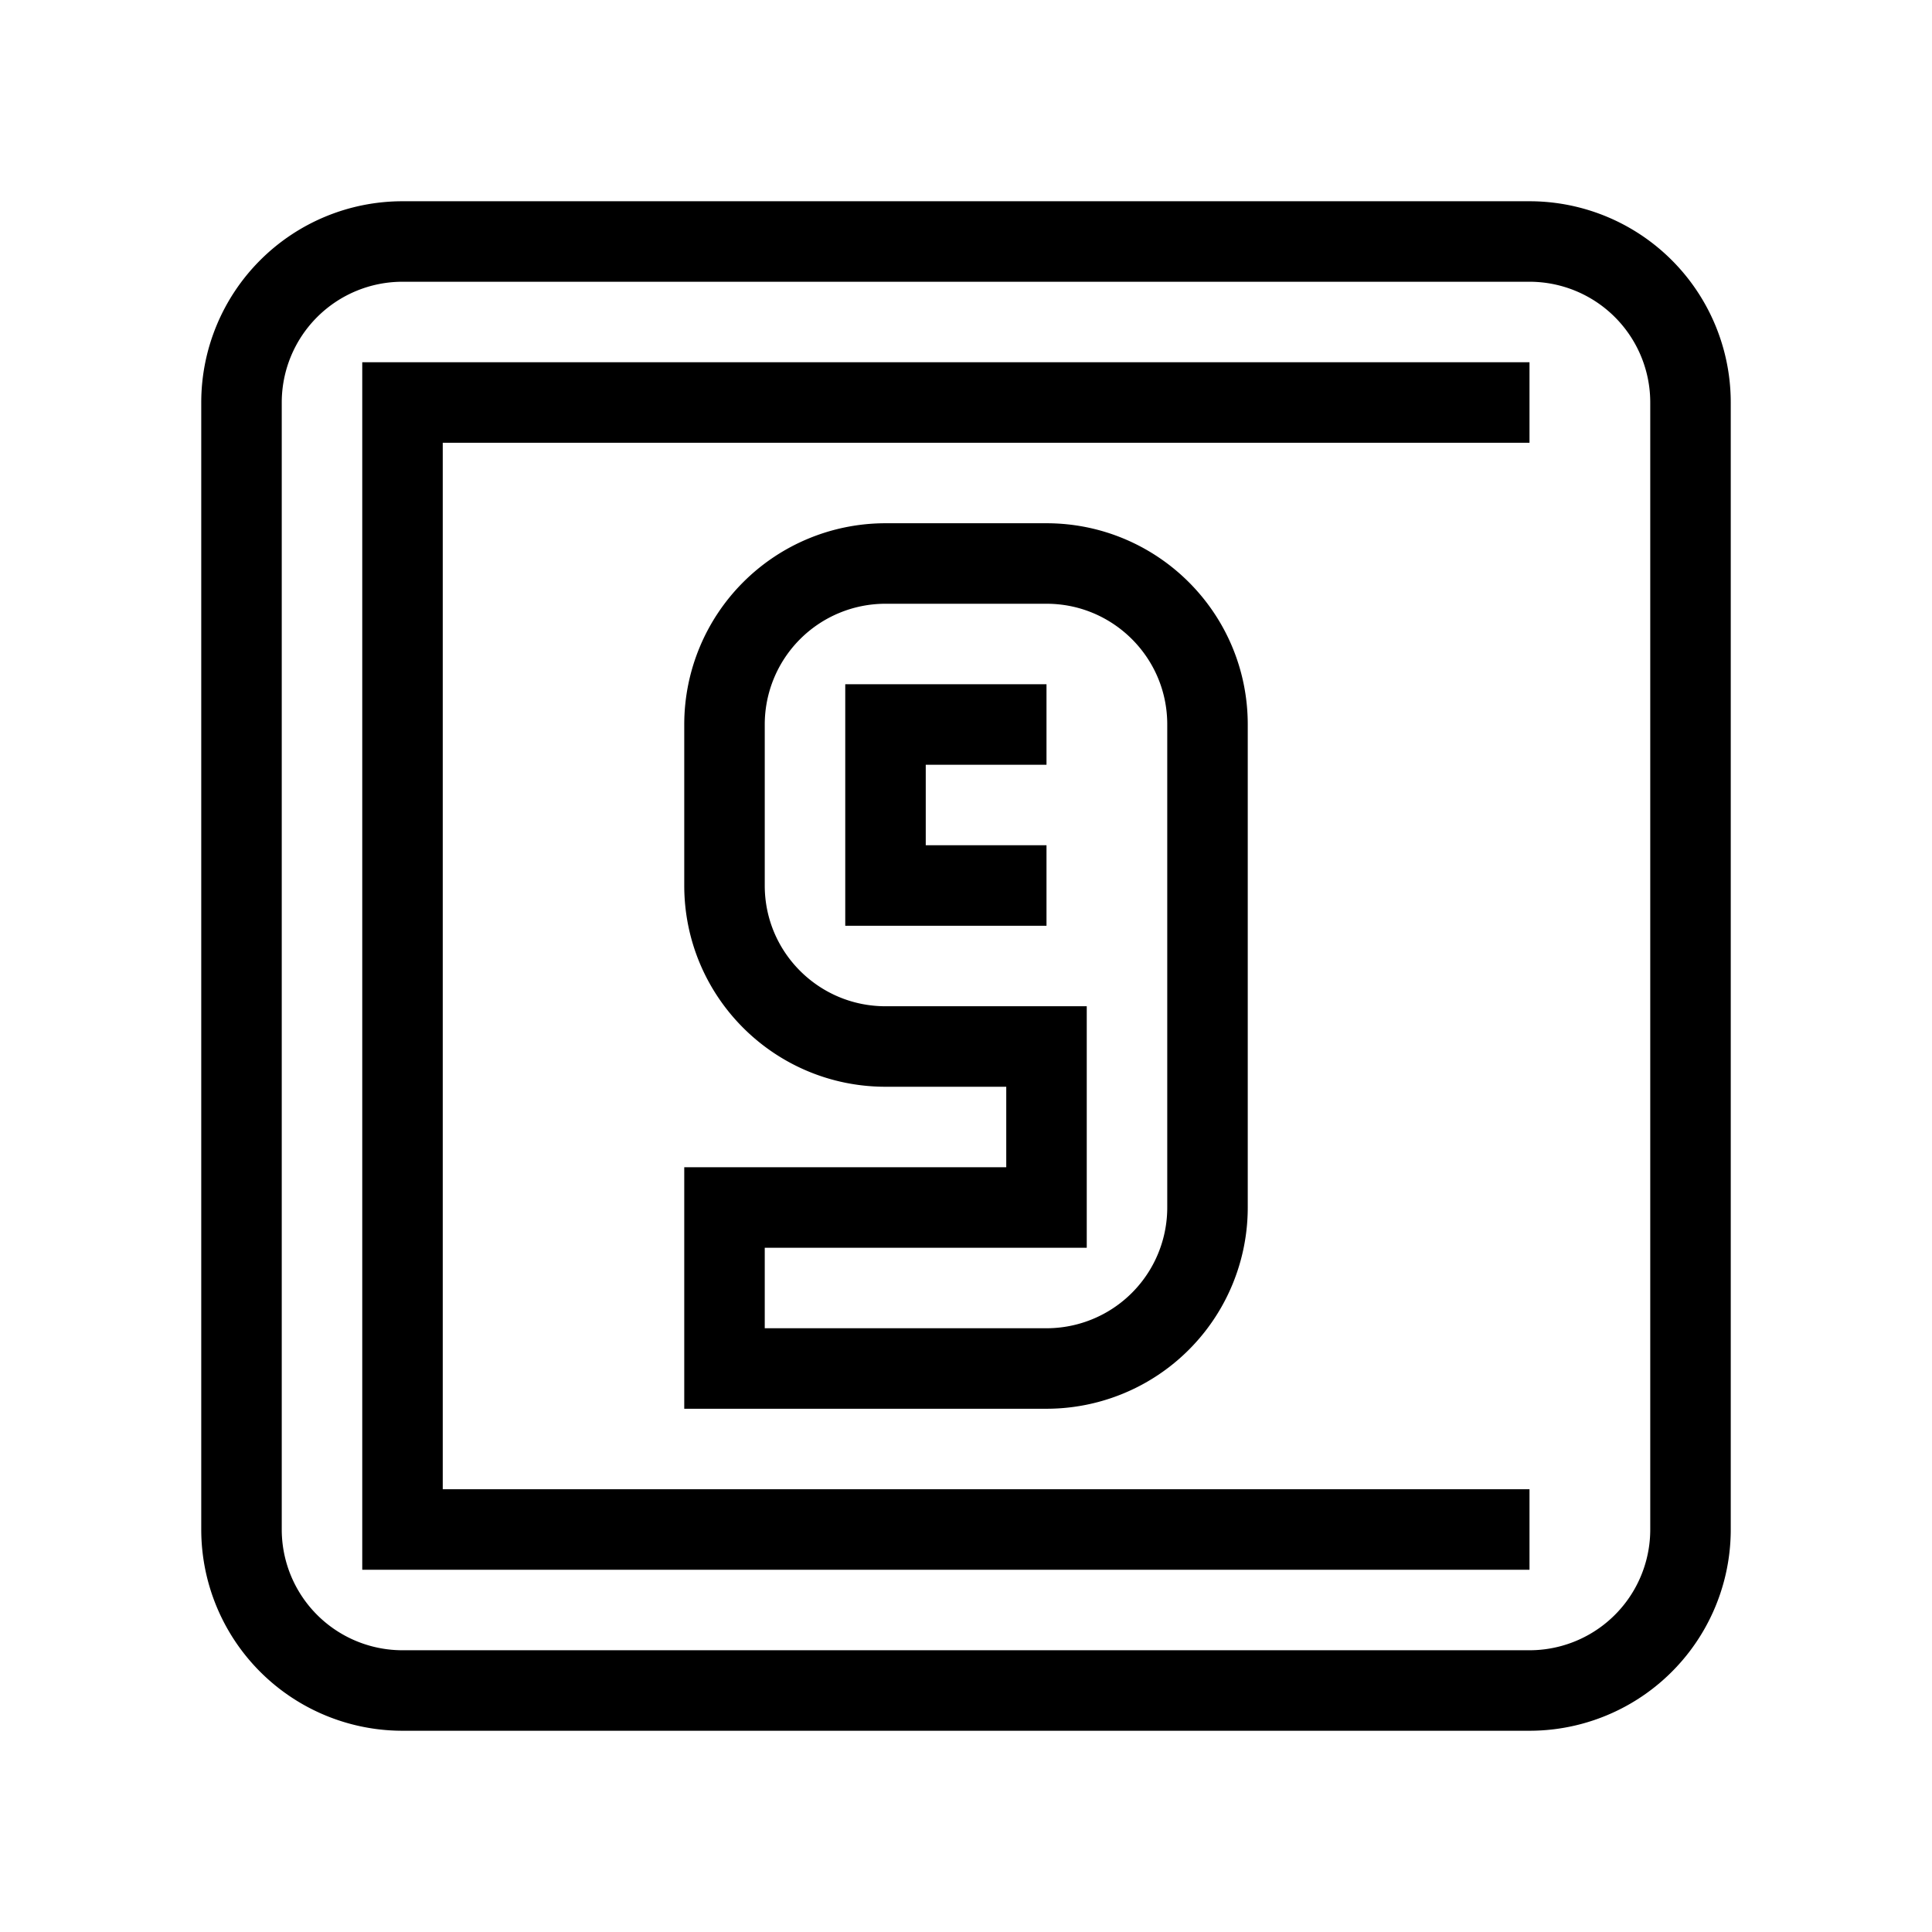 <svg fill="none" stroke="currentColor" xmlns="http://www.w3.org/2000/svg" id="mdi-numeric-9-box-outline" viewBox="0 0 24 24"><path d="M13,11H11V9H13M13,7H11A2,2 0 0,0 9,9V11C9,12.11 9.9,13 11,13H13V15H9V17H13A2,2 0 0,0 15,15V9C15,7.89 14.1,7 13,7M19,19H5V5H19M19,3H5A2,2 0 0,0 3,5V19A2,2 0 0,0 5,21H19A2,2 0 0,0 21,19V5A2,2 0 0,0 19,3Z" /></svg>